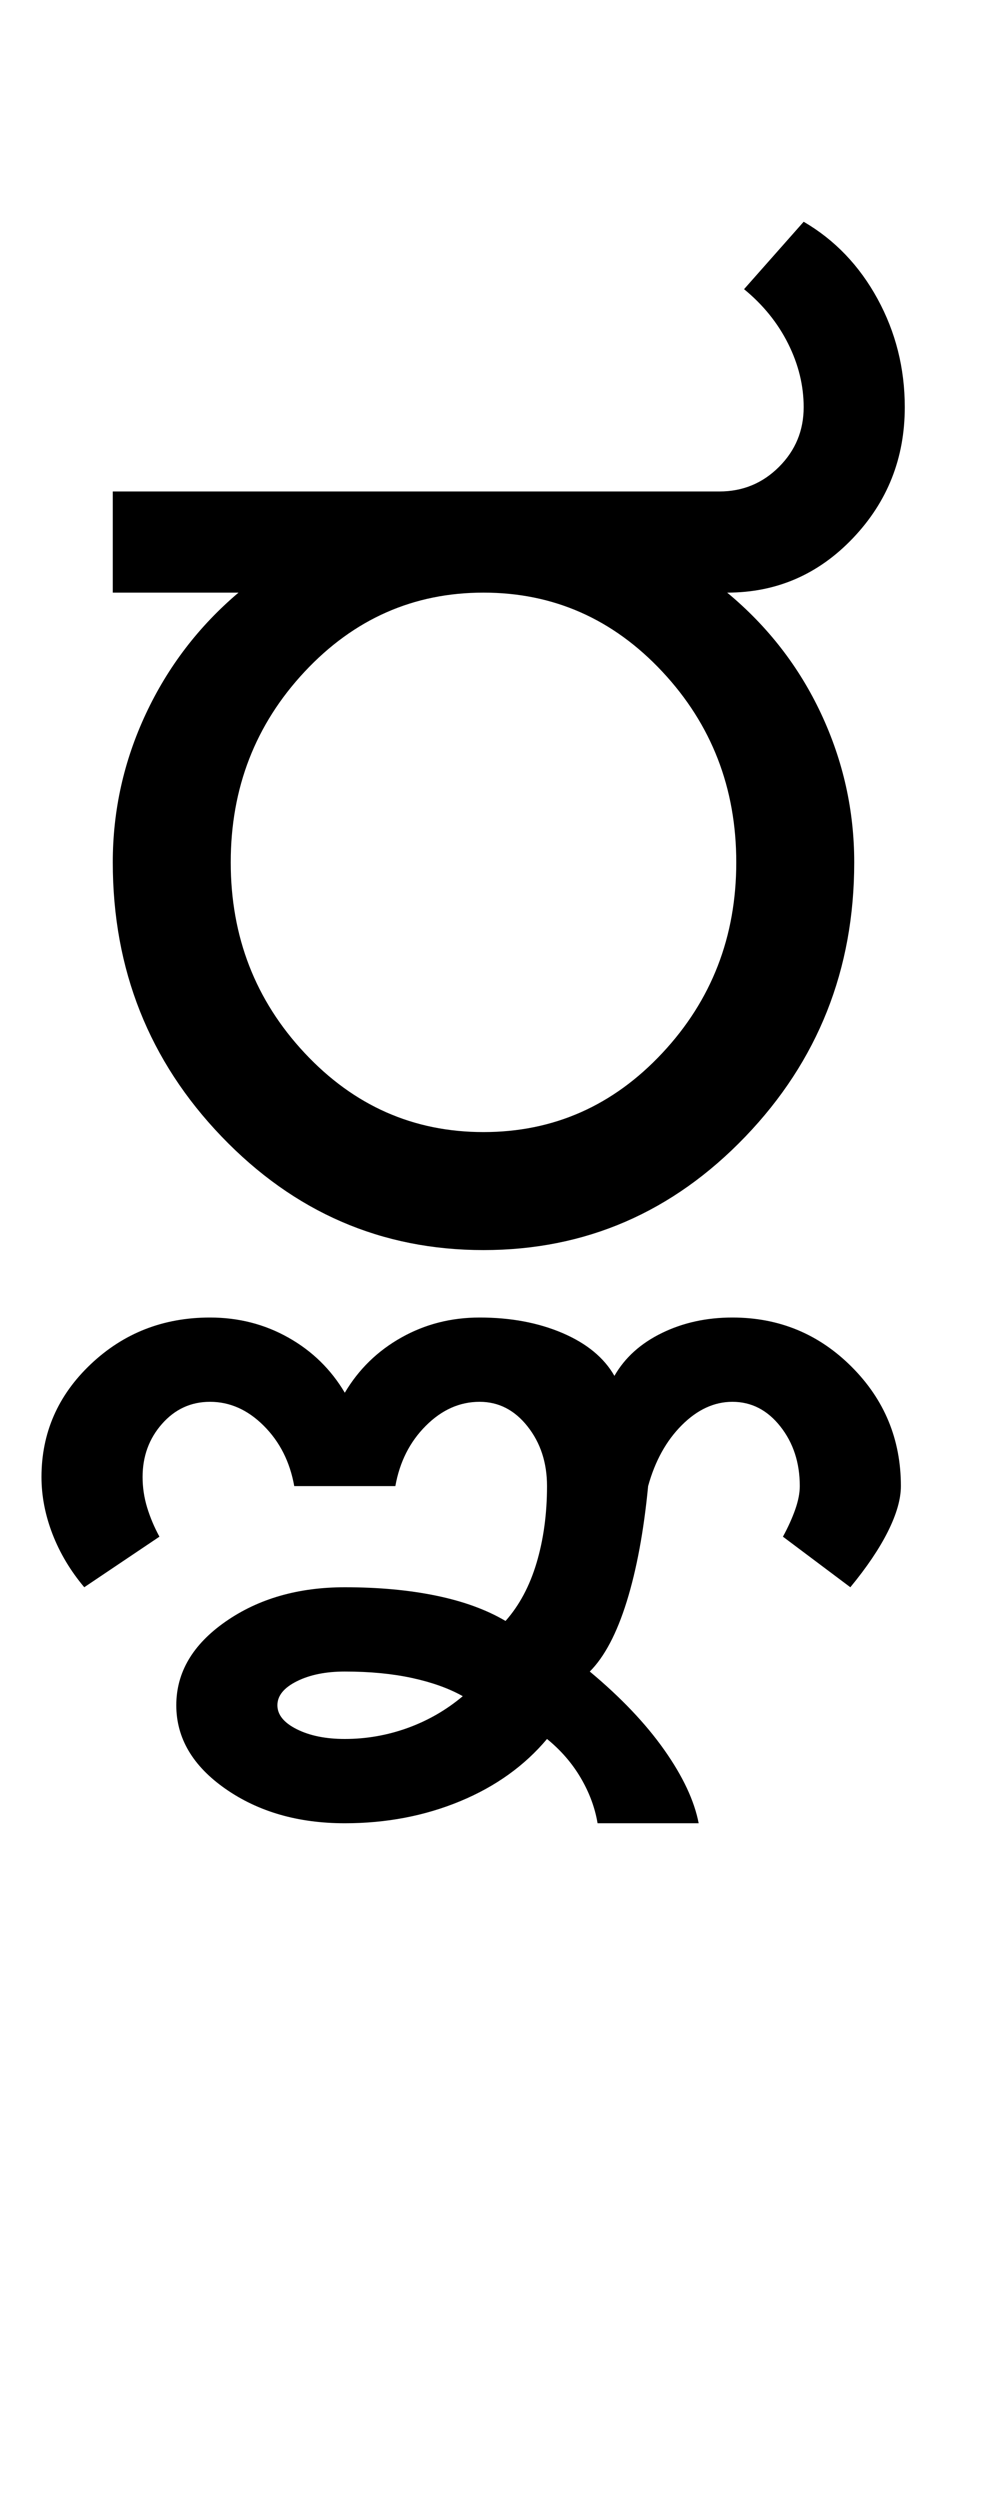 <?xml version="1.0" encoding="UTF-8"?>
<svg xmlns="http://www.w3.org/2000/svg" xmlns:xlink="http://www.w3.org/1999/xlink" width="193.25pt" height="482pt" viewBox="0 0 193.25 482" version="1.1">
<defs>
<g>
<symbol overflow="visible" id="glyph0-0">
<path style="stroke:none;" d="M 25 0 L 25 -175 L 175 -175 L 175 0 Z M 37.5 -12.5 L 162.5 -12.5 L 162.5 -162.5 L 37.5 -162.5 Z M 37.5 -12.5 "/>
</symbol>
<symbol overflow="visible" id="glyph0-1">
<path style="stroke:none;" d="M 28.5 -74.75 C 28.5 -60.414 33.25 -48.164 42.75 -38 C 52.25 -27.832 63.75 -22.75 77.25 -22.75 C 90.75 -22.75 102.25 -27.832 111.75 -38 C 121.25 -48.164 126 -60.414 126 -74.75 C 126 -89.082 121.25 -101.332 111.75 -111.5 C 102.25 -121.664 90.75 -126.75 77.25 -126.75 C 63.75 -126.75 52.25 -121.664 42.75 -111.5 C 33.25 -101.332 28.5 -89.082 28.5 -74.75 Z M 30 -126.75 L 5.75 -126.75 L 5.75 -146.25 L 122.75 -146.25 C 127.25 -146.25 131.082 -147.832 134.25 -151 C 137.414 -154.164 139 -158 139 -162.5 C 139 -166.664 138 -170.75 136 -174.75 C 134 -178.75 131.164 -182.25 127.5 -185.25 L 139 -198.25 C 145 -194.75 149.75 -189.789 153.25 -183.375 C 156.75 -176.957 158.5 -170 158.5 -162.5 C 158.5 -152.664 155.164 -144.25 148.5 -137.25 C 141.832 -130.25 133.75 -126.75 124.25 -126.75 C 132.082 -120.25 138.125 -112.457 142.375 -103.375 C 146.625 -94.289 148.75 -84.75 148.75 -74.75 C 148.75 -54.082 141.75 -36.457 127.75 -21.875 C 113.75 -7.289 96.914 0 77.25 0 C 57.582 0 40.75 -7.289 26.75 -21.875 C 12.75 -36.457 5.75 -54.082 5.75 -74.75 C 5.75 -84.75 7.875 -94.289 12.125 -103.375 C 16.375 -112.457 22.332 -120.25 30 -126.75 Z M 30 -126.75 "/>
</symbol>
<symbol overflow="visible" id="glyph0-2">
<path style="stroke:none;" d=""/>
</symbol>
<symbol overflow="visible" id="glyph0-3">
<path style="stroke:none;" d="M -58.5 55.25 C -58.5 46.75 -55.332 39.5 -49 33.5 C -42.664 27.5 -35 24.5 -26 24.5 C -20.5 24.5 -15.457 25.789 -10.875 28.375 C -6.289 30.957 -2.664 34.5 0 39 C 2.664 34.5 6.289 30.957 10.875 28.375 C 15.457 25.789 20.5 24.5 26 24.5 C 32 24.5 37.332 25.5 42 27.5 C 46.664 29.5 50 32.25 52 35.75 C 54 32.25 57.039 29.5 61.125 27.5 C 65.207 25.5 69.75 24.5 74.75 24.5 C 83.75 24.5 91.414 27.664 97.75 34 C 104.082 40.332 107.25 48 107.25 57 C 107.25 59.5 106.414 62.414 104.75 65.75 C 103.082 69.082 100.664 72.664 97.5 76.5 L 84.5 66.75 C 85.5 64.914 86.289 63.164 86.875 61.5 C 87.457 59.832 87.75 58.332 87.75 57 C 87.75 52.5 86.5 48.664 84 45.5 C 81.5 42.332 78.414 40.75 74.75 40.75 C 71.25 40.75 68 42.25 65 45.25 C 62 48.25 59.832 52.164 58.5 57 C 57.664 65.664 56.289 73.082 54.375 79.25 C 52.457 85.414 50.082 89.914 47.25 92.75 C 53.25 97.75 58.039 102.789 61.625 107.875 C 65.207 112.957 67.414 117.664 68.25 122 L 48.75 122 C 48.25 119 47.164 116.082 45.5 113.25 C 43.832 110.414 41.664 107.914 39 105.75 C 34.664 110.914 29.082 114.914 22.25 117.75 C 15.414 120.582 8 122 0 122 C -9 122 -16.664 119.789 -23 115.375 C -29.332 110.957 -32.5 105.582 -32.5 99.25 C -32.5 92.914 -29.332 87.539 -23 83.125 C -16.664 78.707 -9 76.5 0 76.5 C 6.5 76.5 12.375 77.039 17.625 78.125 C 22.875 79.207 27.332 80.832 31 83 C 33.664 80 35.664 76.25 37 71.75 C 38.332 67.25 39 62.332 39 57 C 39 52.5 37.75 48.664 35.25 45.5 C 32.75 42.332 29.664 40.75 26 40.75 C 22.164 40.75 18.707 42.289 15.625 45.375 C 12.539 48.457 10.582 52.332 9.75 57 L -9.75 57 C -10.582 52.332 -12.539 48.457 -15.625 45.375 C -18.707 42.289 -22.164 40.75 -26 40.75 C -29.664 40.75 -32.75 42.164 -35.25 45 C -37.75 47.832 -39 51.25 -39 55.25 C -39 57.25 -38.707 59.207 -38.125 61.125 C -37.539 63.039 -36.75 64.914 -35.75 66.75 L -50.25 76.5 C -52.914 73.332 -54.957 69.914 -56.375 66.25 C -57.789 62.582 -58.5 58.914 -58.5 55.25 Z M -13 99.25 C -13 101.082 -11.75 102.625 -9.25 103.875 C -6.75 105.125 -3.664 105.75 0 105.75 C 4.164 105.75 8.207 105.039 12.125 103.625 C 16.039 102.207 19.582 100.164 22.75 97.5 C 20.082 96 16.832 94.832 13 94 C 9.164 93.164 4.832 92.75 0 92.75 C -3.664 92.75 -6.75 93.375 -9.25 94.625 C -11.75 95.875 -13 97.414 -13 99.25 Z M -13 99.25 "/>
</symbol>
</g>
</defs>
<g id="surface1">
<rect x="0" y="0" width="193.25" height="482" style="fill:rgb(100%,100%,100%);fill-opacity:1;stroke:none;"/>
<g style="fill:rgb(0%,0%,0%);fill-opacity:1;">
  <use xlink:href="#glyph0-1" x="16" y="241"/>
  <use xlink:href="#glyph0-2" x="177.25" y="241"/>
  <use xlink:href="#glyph0-3" x="66.5" y="229.5"/>
</g>
</g>
</svg>
